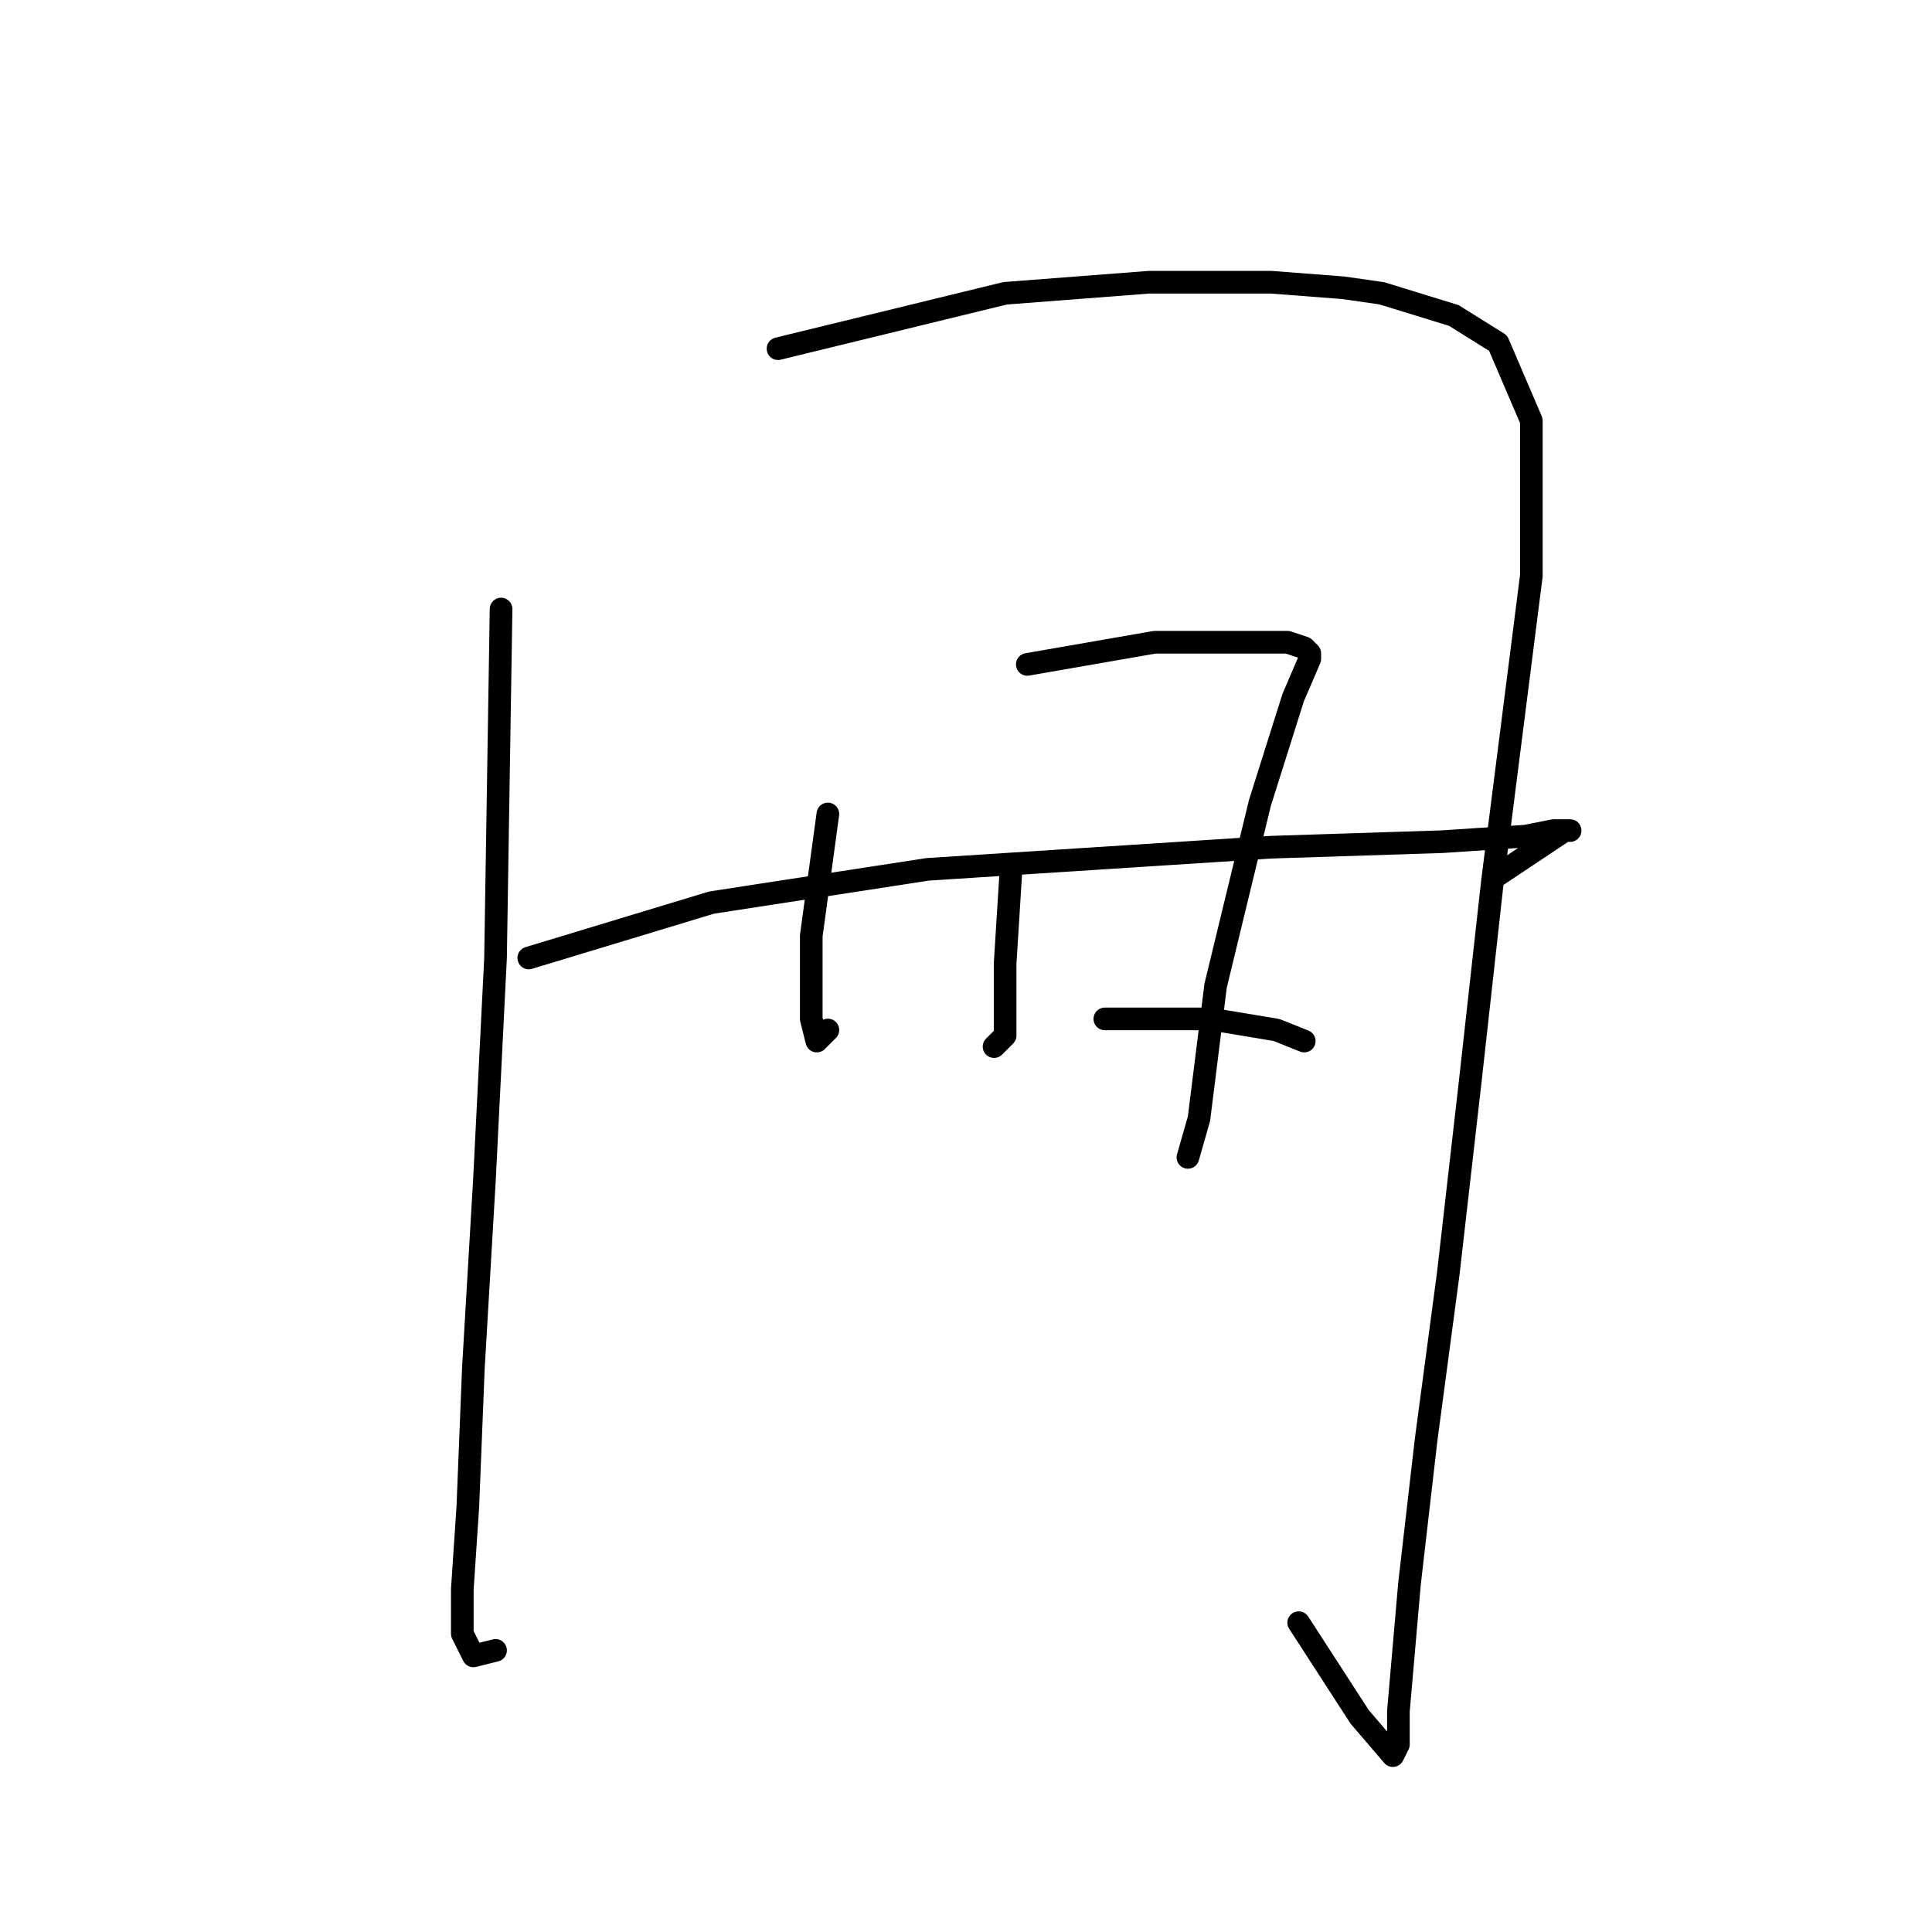 <?xml version="1.0" standalone="no"?>
    <svg width="256" height="256" xmlns="http://www.w3.org/2000/svg" version="1.1">
    <polyline stroke="black" stroke-width="3" stroke-linecap="round" fill="transparent" stroke-linejoin="round" points="66.395 80.699 65.661 126.938 64.193 156.296 62.726 181.25 61.992 199.599 61.258 210.608 61.258 216.48 62.726 219.415 65.661 218.682 65.661 218.682 " />
        <polyline stroke="black" stroke-width="3" stroke-linecap="round" fill="transparent" stroke-linejoin="round" points="103.093 46.203 133.185 38.863 152.268 37.396 168.415 37.396 177.956 38.129 183.094 38.863 192.635 41.799 198.507 45.469 202.91 55.744 202.91 76.295 197.773 116.662 194.837 143.085 191.901 168.773 188.965 190.791 186.763 209.874 185.295 226.755 185.295 231.159 184.561 232.627 180.158 227.489 172.084 215.012 172.084 215.012 " />
        <polyline stroke="black" stroke-width="3" stroke-linecap="round" fill="transparent" stroke-linejoin="round" points="109.698 107.855 107.497 124.002 107.497 135.011 108.231 137.947 109.698 136.479 109.698 136.479 " />
        <polyline stroke="black" stroke-width="3" stroke-linecap="round" fill="transparent" stroke-linejoin="round" points="136.121 88.038 153.002 85.102 164.745 85.102 170.616 85.102 172.818 85.836 173.552 86.57 173.552 87.304 171.35 92.442 166.947 106.387 161.075 130.607 159.607 142.351 158.873 148.222 157.405 153.36 157.405 153.36 " />
        <polyline stroke="black" stroke-width="3" stroke-linecap="round" fill="transparent" stroke-linejoin="round" points="133.919 115.928 133.185 127.672 133.185 133.543 133.185 137.213 131.717 138.681 131.717 138.681 " />
        <polyline stroke="black" stroke-width="3" stroke-linecap="round" fill="transparent" stroke-linejoin="round" points="70.065 126.938 94.285 119.598 122.91 115.194 168.415 112.259 191.167 111.525 202.176 110.791 205.846 110.057 208.048 110.057 207.314 110.057 198.507 115.928 198.507 115.928 " />
        <polyline stroke="black" stroke-width="3" stroke-linecap="round" fill="transparent" stroke-linejoin="round" points="146.396 135.011 160.341 135.011 169.148 136.479 172.818 137.947 172.818 137.947 " />
        </svg>